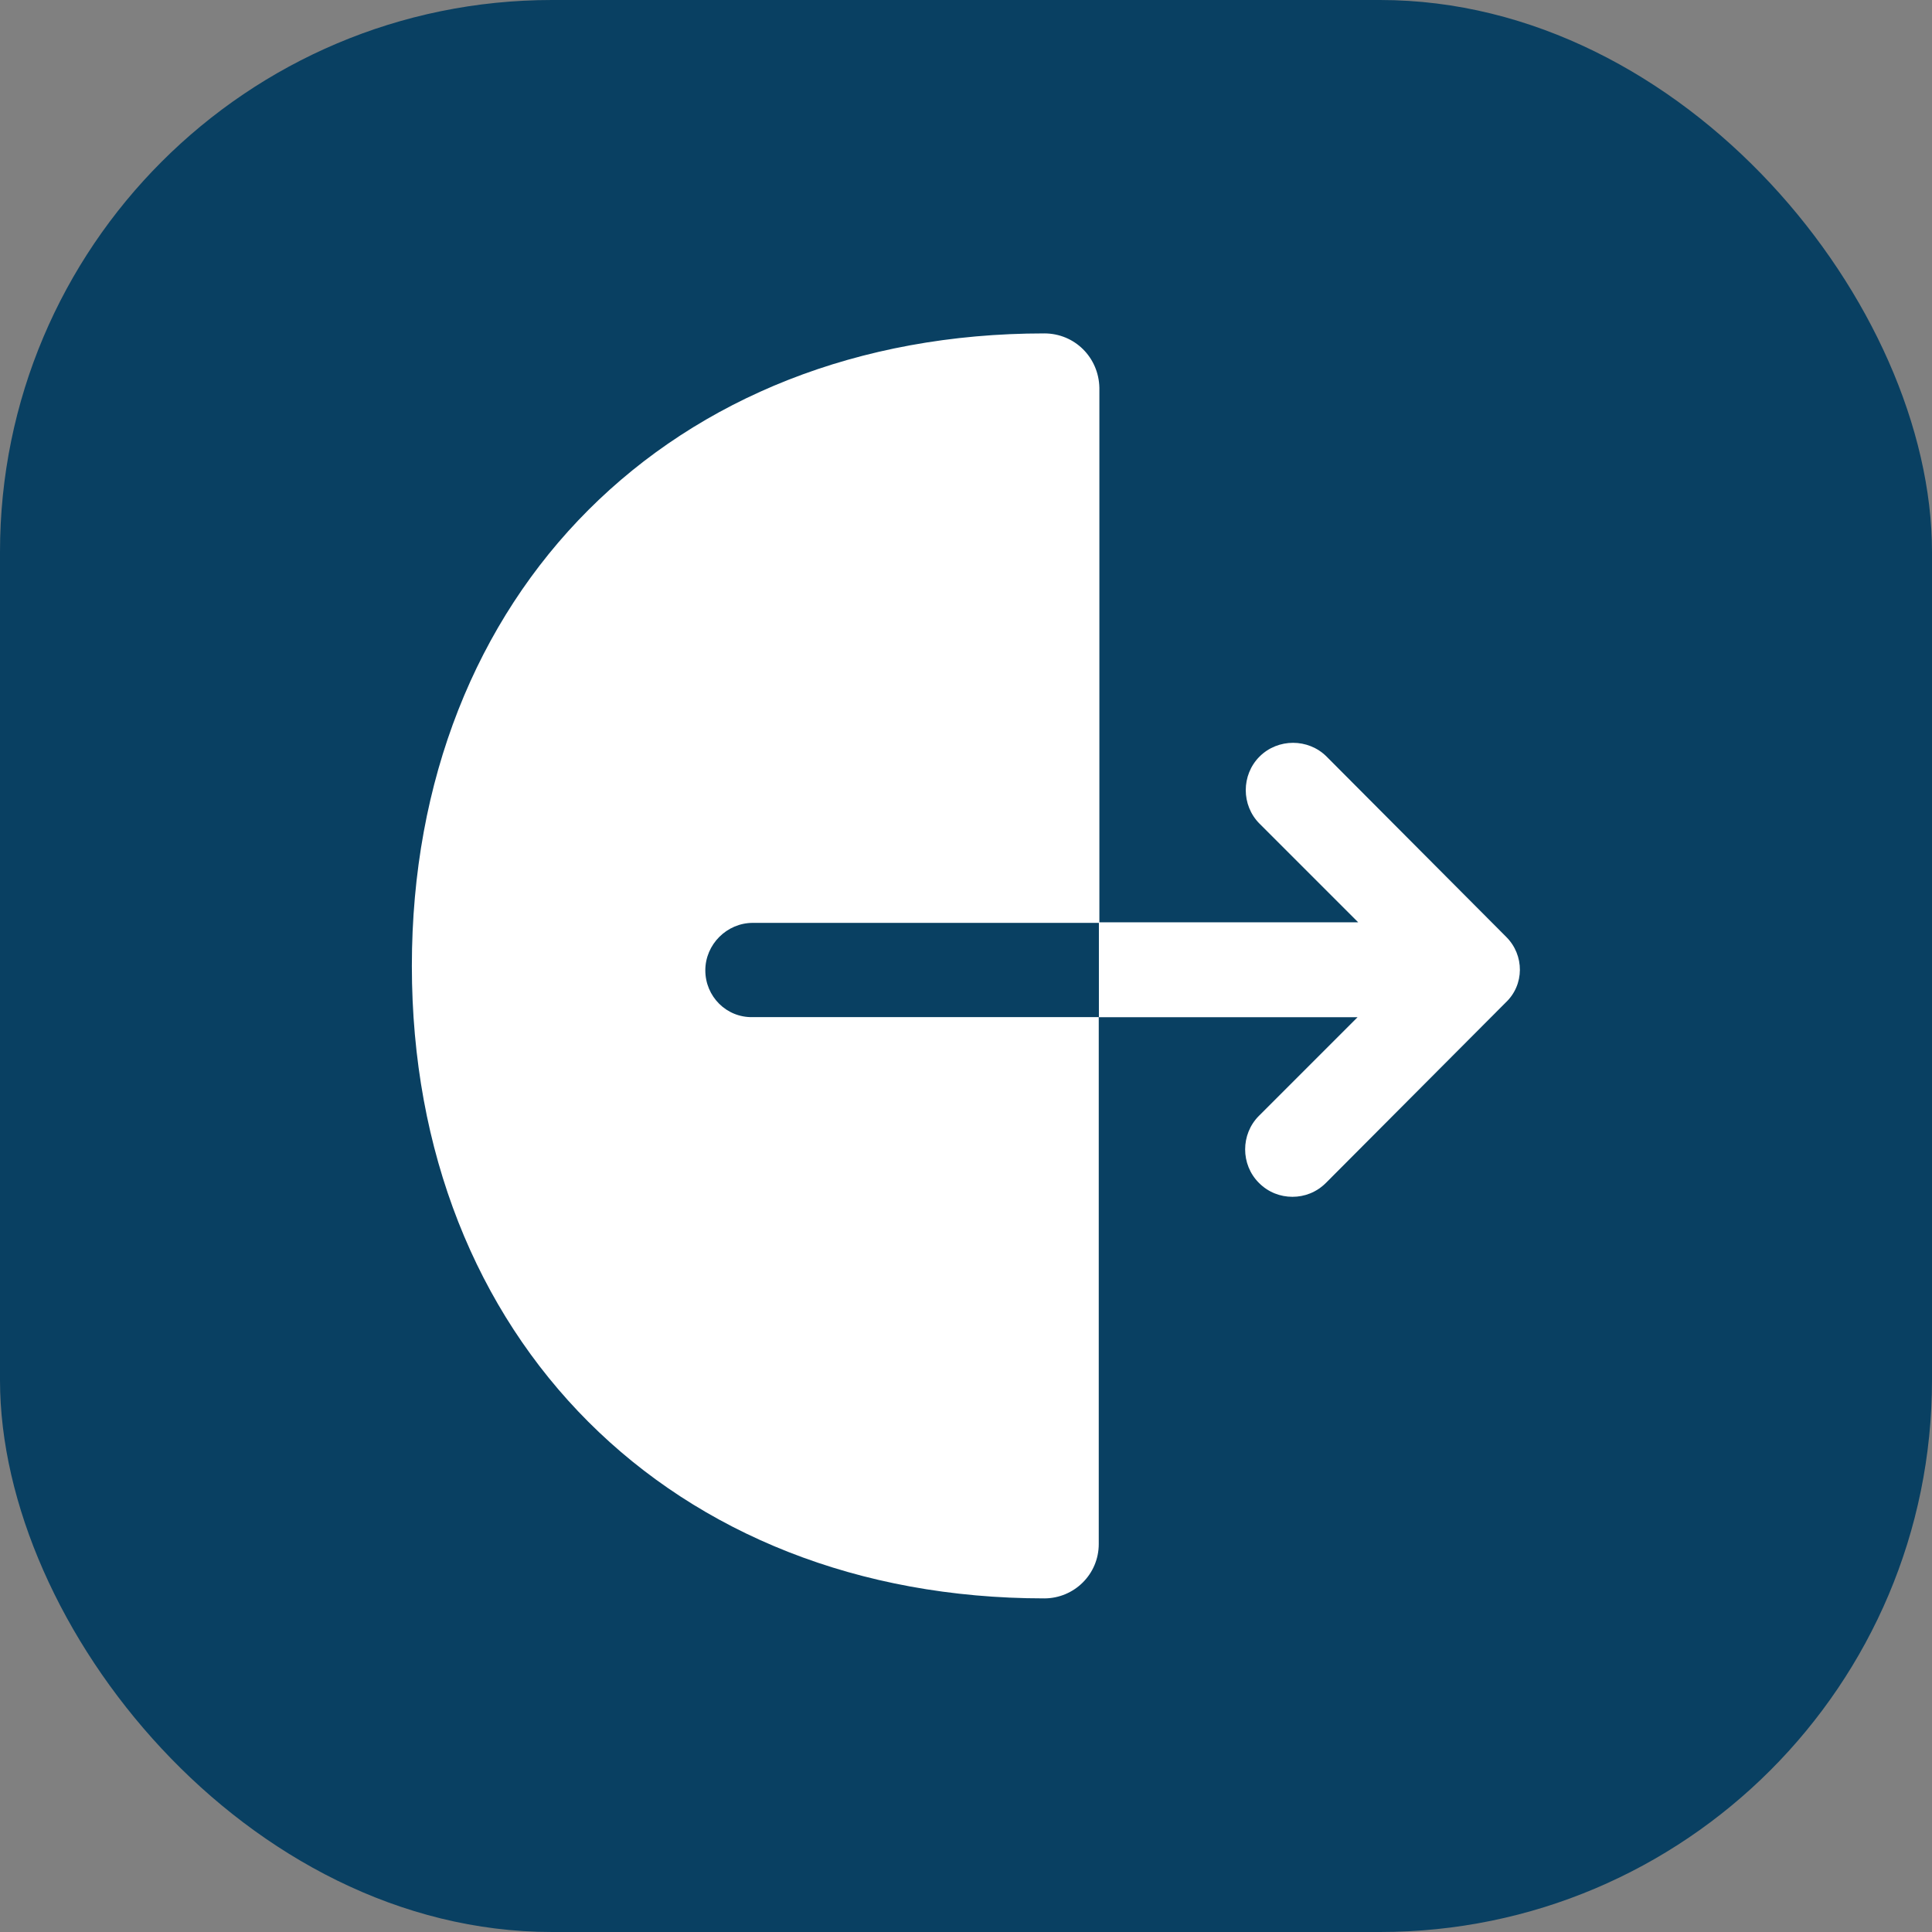 <svg width="28" height="28" viewBox="0 0 28 28" fill="none" xmlns="http://www.w3.org/2000/svg">
<rect x="0" y="0" width="28" height="28" fill="#808080" stroke="none"/>
<rect width="28" height="28" rx="8" fill="#094062"/>
<path d="M10.222 14.063C10.222 13.687 10.534 13.375 10.91 13.375H15.933V5.62C15.924 5.18 15.575 4.832 15.135 4.832C9.736 4.832 5.969 8.6 5.969 13.999C5.969 19.398 9.736 23.165 15.135 23.165C15.566 23.165 15.924 22.817 15.924 22.377V14.741H10.91C10.525 14.75 10.222 14.439 10.222 14.063Z" fill="white"/>
<path d="M21.829 13.578L19.226 10.965C18.96 10.699 18.52 10.699 18.254 10.965C17.988 11.231 17.988 11.671 18.254 11.937L19.684 13.367H15.926V14.742H19.675L18.245 16.172C17.979 16.438 17.979 16.878 18.245 17.143C18.382 17.281 18.557 17.345 18.731 17.345C18.905 17.345 19.079 17.281 19.217 17.143L21.82 14.531C22.095 14.274 22.095 13.843 21.829 13.578Z" fill="white"/>
</svg>
